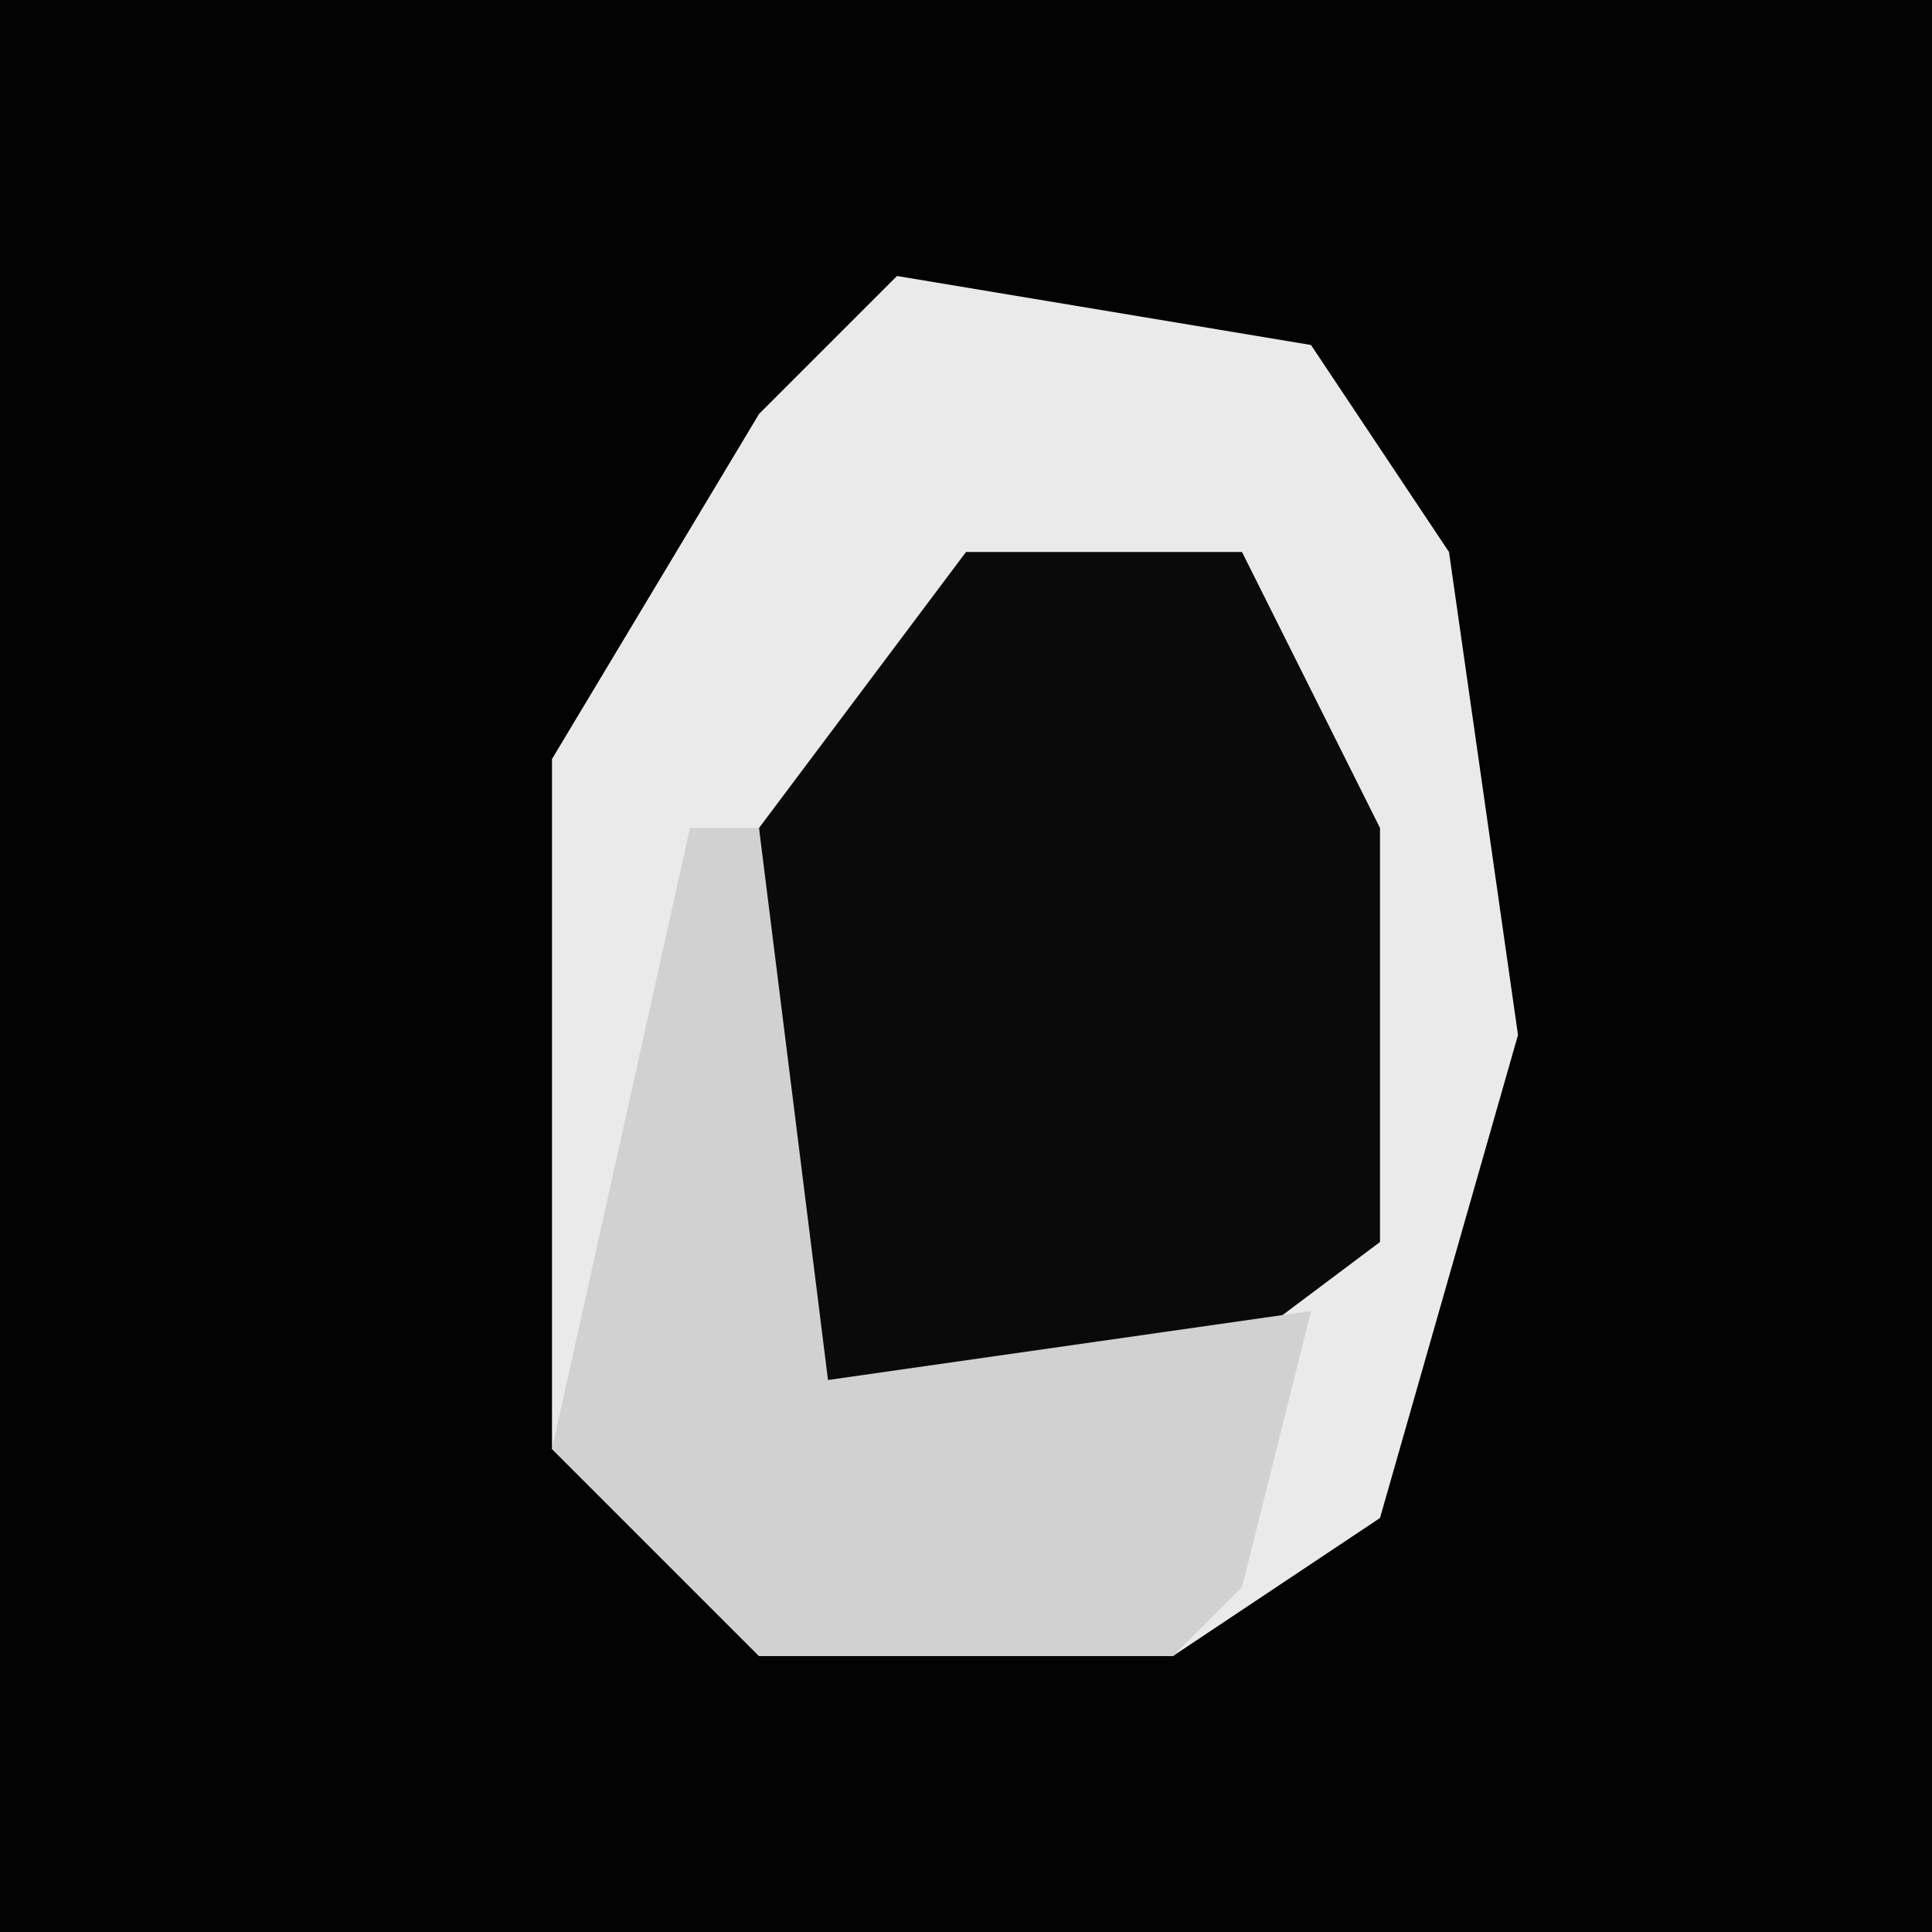 <?xml version="1.0" encoding="UTF-8"?>
<svg version="1.1" xmlns="http://www.w3.org/2000/svg" width="28" height="28">
<path d="M0,0 L28,0 L28,28 L0,28 Z " fill="#030303" transform="translate(0,0)"/>
<path d="M0,0 L6,1 L8,4 L9,11 L7,18 L4,20 L-2,20 L-5,17 L-5,7 L-2,2 Z " fill="#EAEAEA" transform="translate(13,4)"/>
<path d="M0,0 L4,0 L6,4 L6,10 L2,13 L-3,12 L-3,4 Z " fill="#0A0A0A" transform="translate(14,8)"/>
<path d="M0,0 L1,0 L2,8 L9,7 L8,11 L7,12 L1,12 L-2,9 Z " fill="#D1D1D1" transform="translate(10,12)"/>
</svg>
